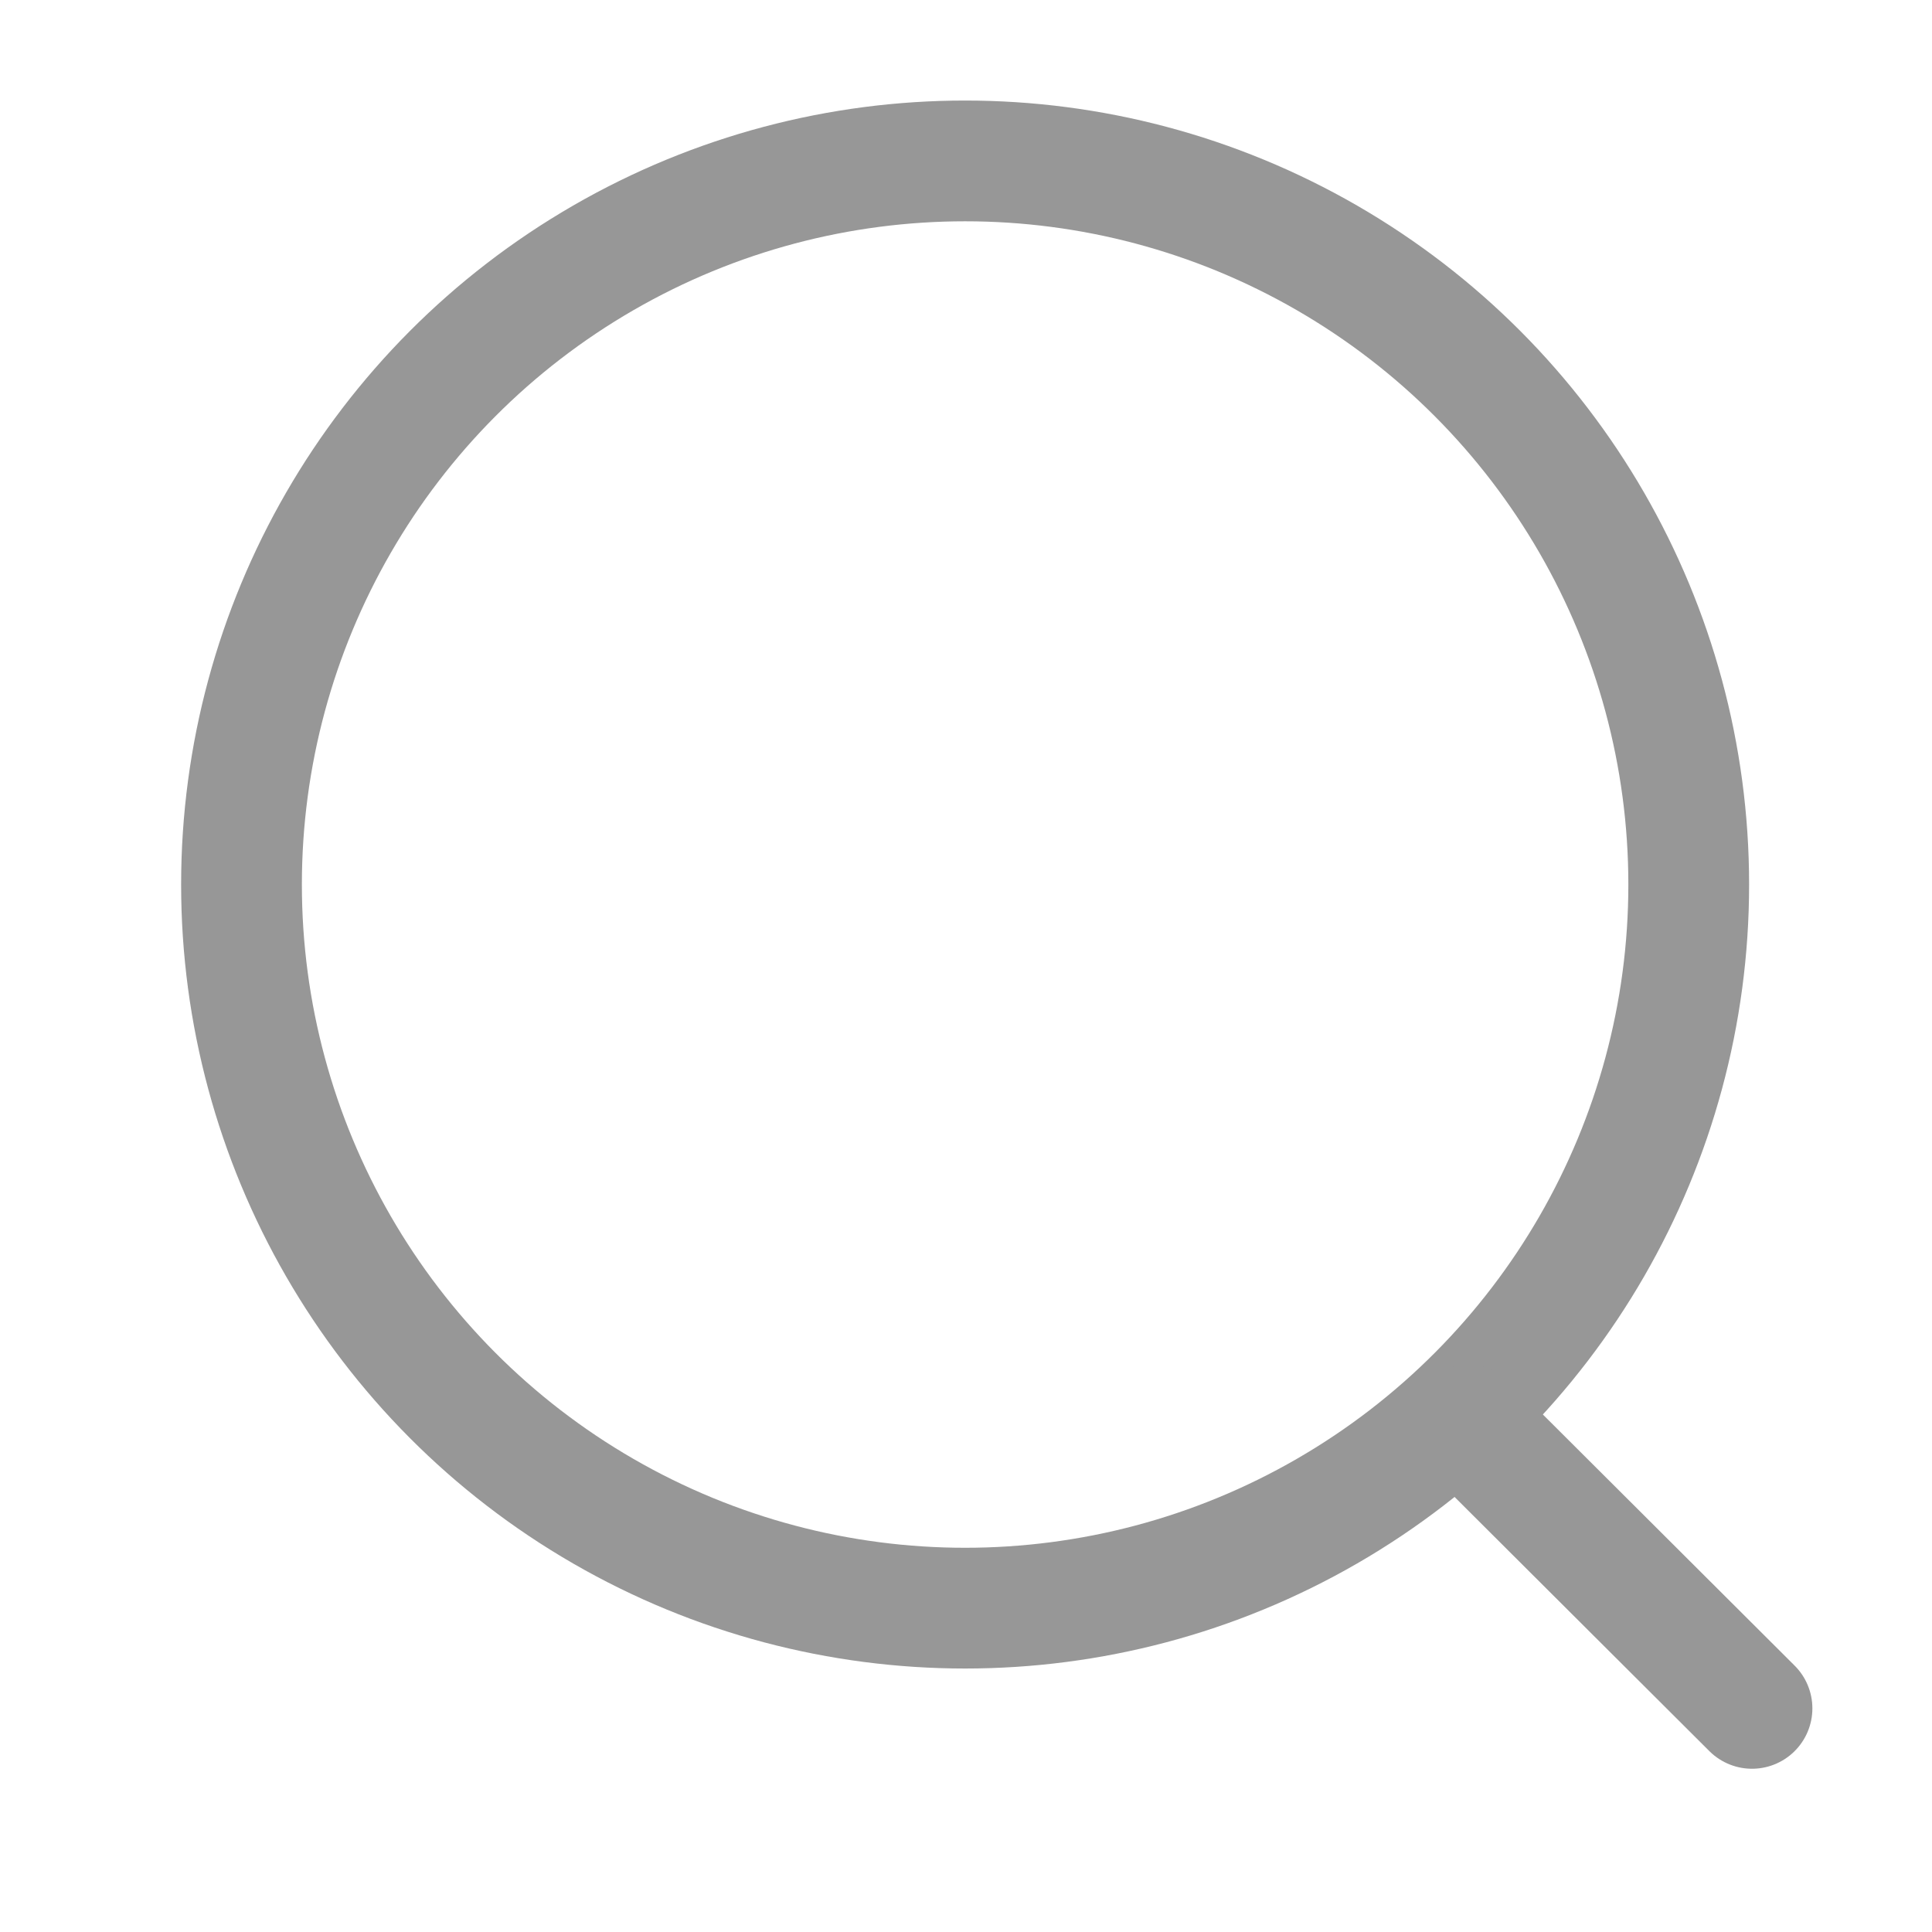 <svg width="24" height="24" viewBox="0 0 24 24" fill="none" xmlns="http://www.w3.org/2000/svg">
<ellipse cx="11.989" cy="10.988" rx="8.989" ry="8.989" stroke="#979797" stroke-width="1.5" stroke-linecap="round" stroke-linejoin="round"/>
<path d="M18.24 17.707L21.764 21.222" stroke="#979797" stroke-width="1.5" stroke-linecap="round" stroke-linejoin="round"/>
</svg>
